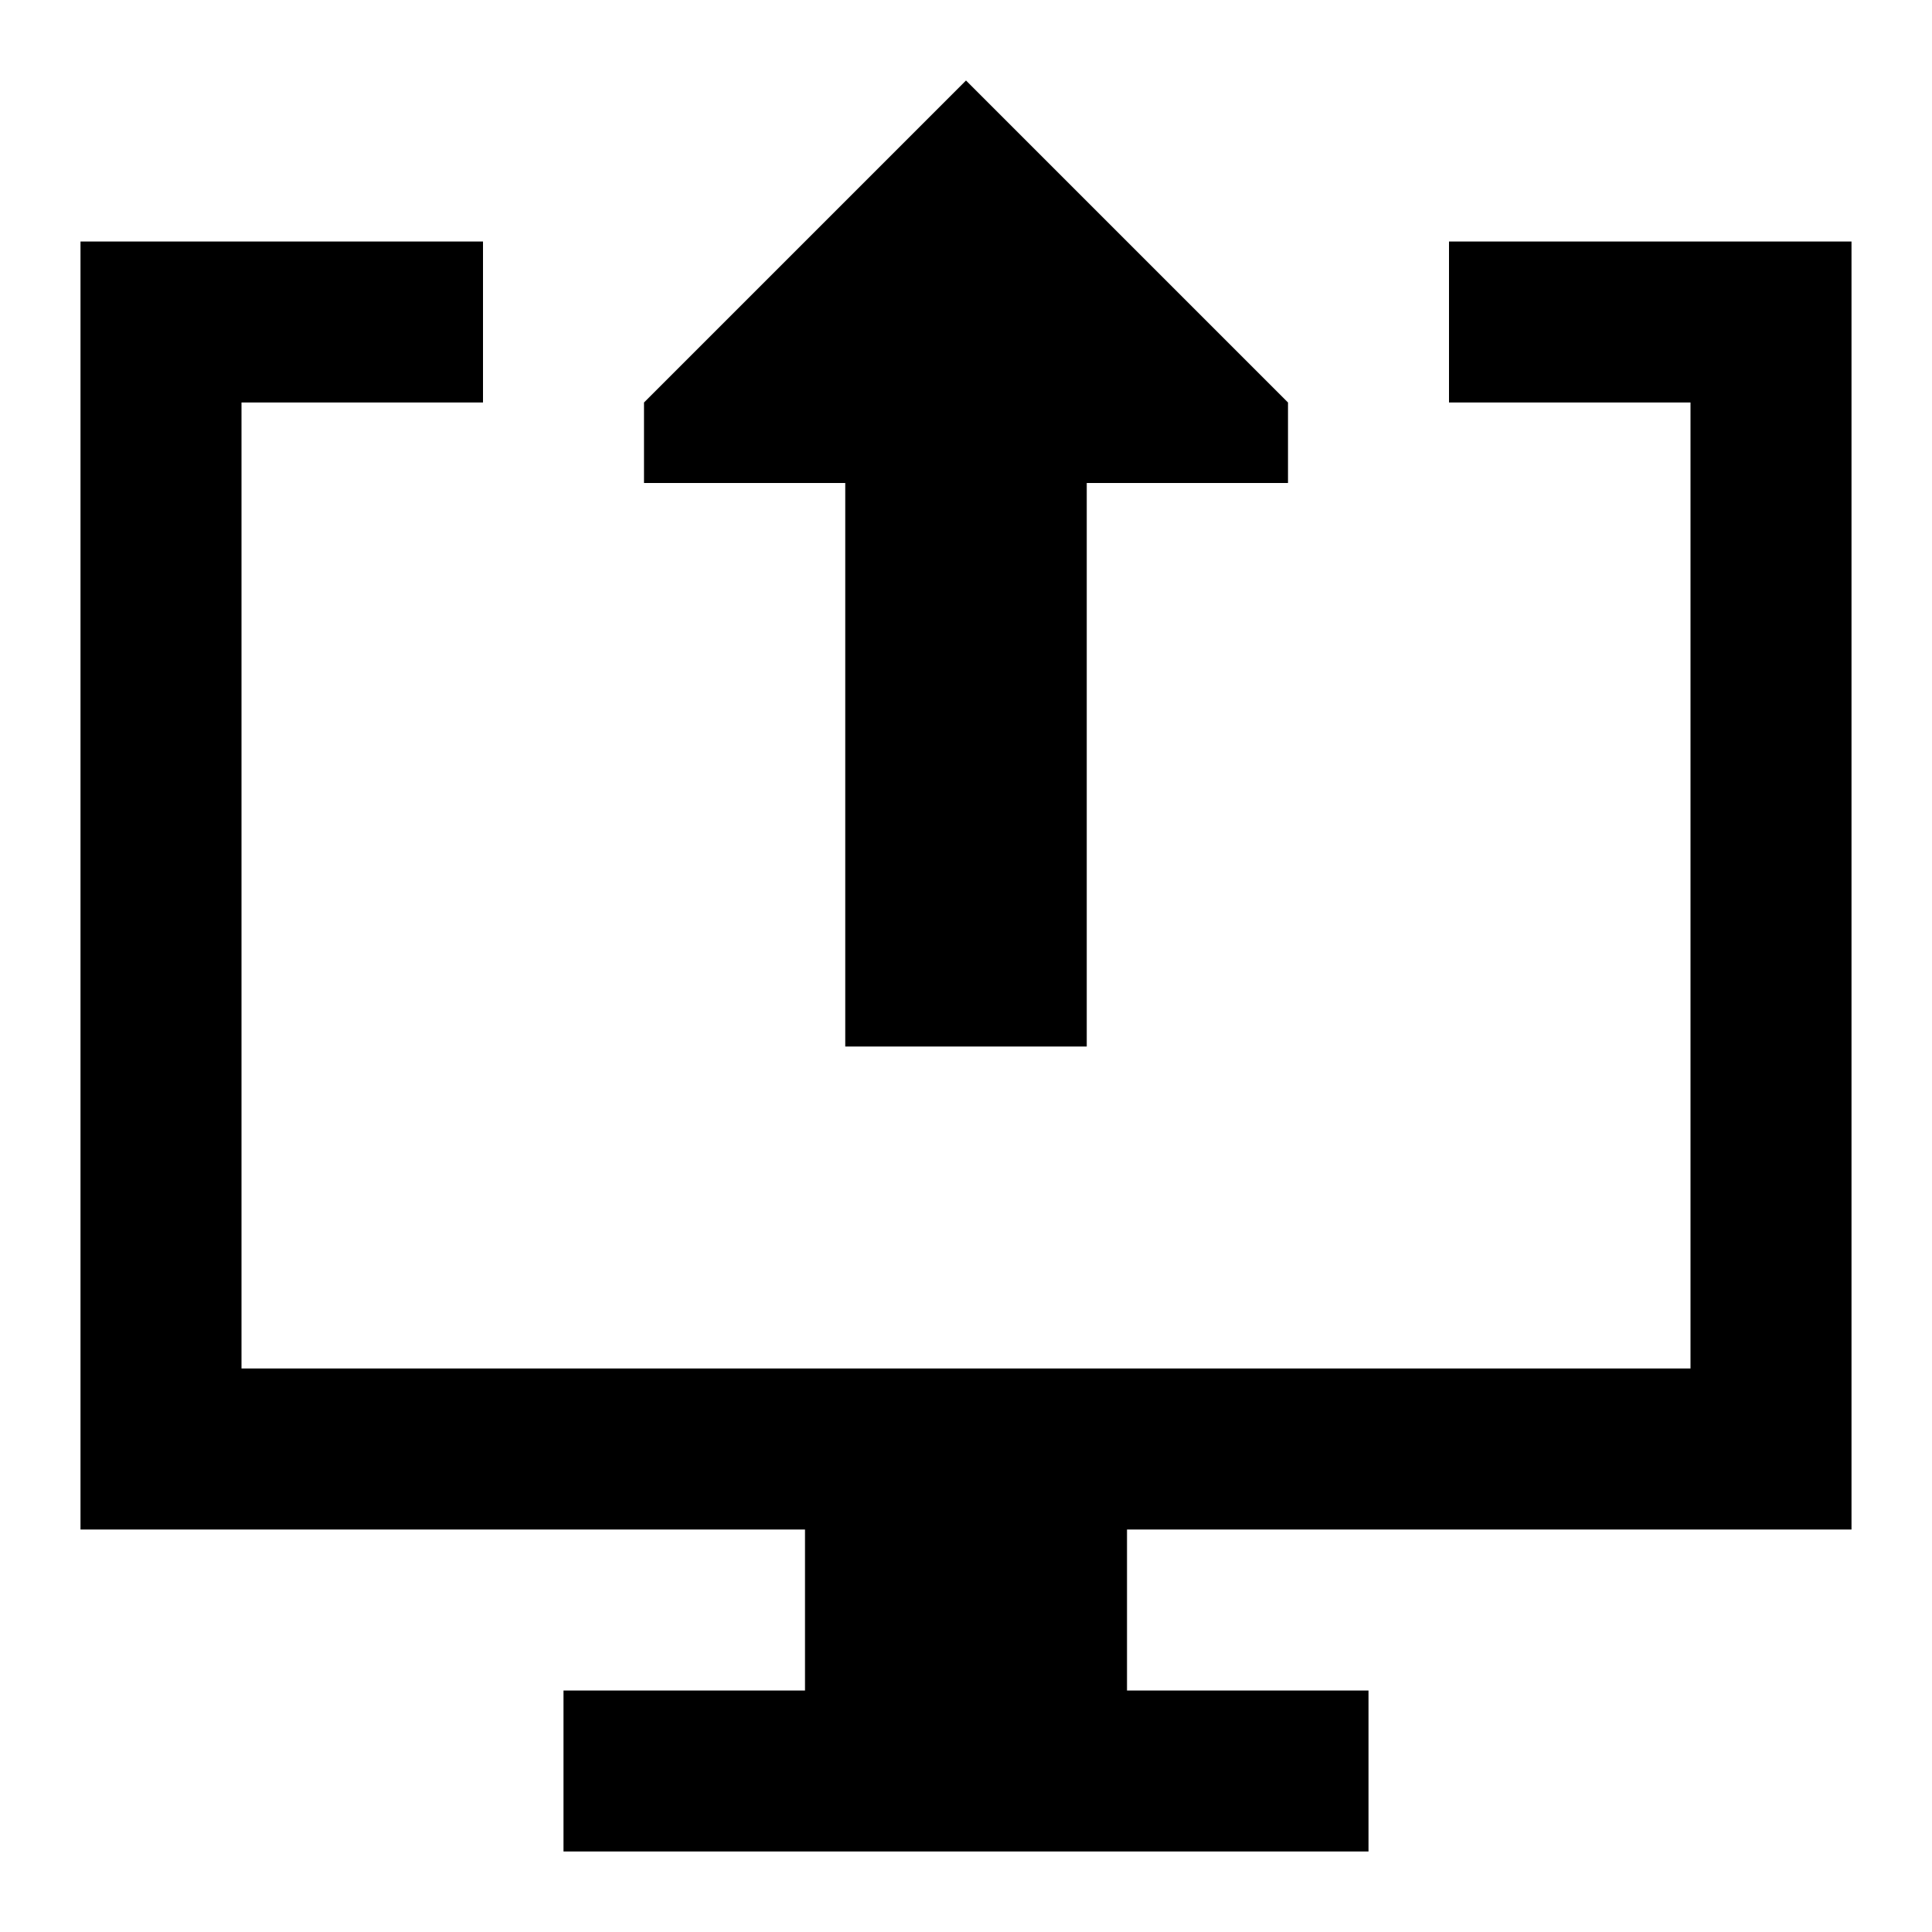 <svg xmlns="http://www.w3.org/2000/svg" fill="none" viewBox="0 0 24 24" id="Upload-Computer--Streamline-Sharp">
  <desc>
    Upload Computer Streamline Icon: https://streamlinehq.com
  </desc>
  <g id="upload-computer--action-actions-computer-desktop-device-display-monitor-screen-upload">
    <path id="Union" fill="#000000" fill-rule="evenodd" d="m12 1 4 4v1l-2.5 0 0 7 -3 0 0 -7L8 6V5l4 -4ZM2 3H1V19h9v2H7v2h10v-2h-3v-2h9V3h-5v2h3V17H3V5h3v-2H2Z" clip-rule="evenodd" stroke-width="1"></path>
  </g>
</svg>